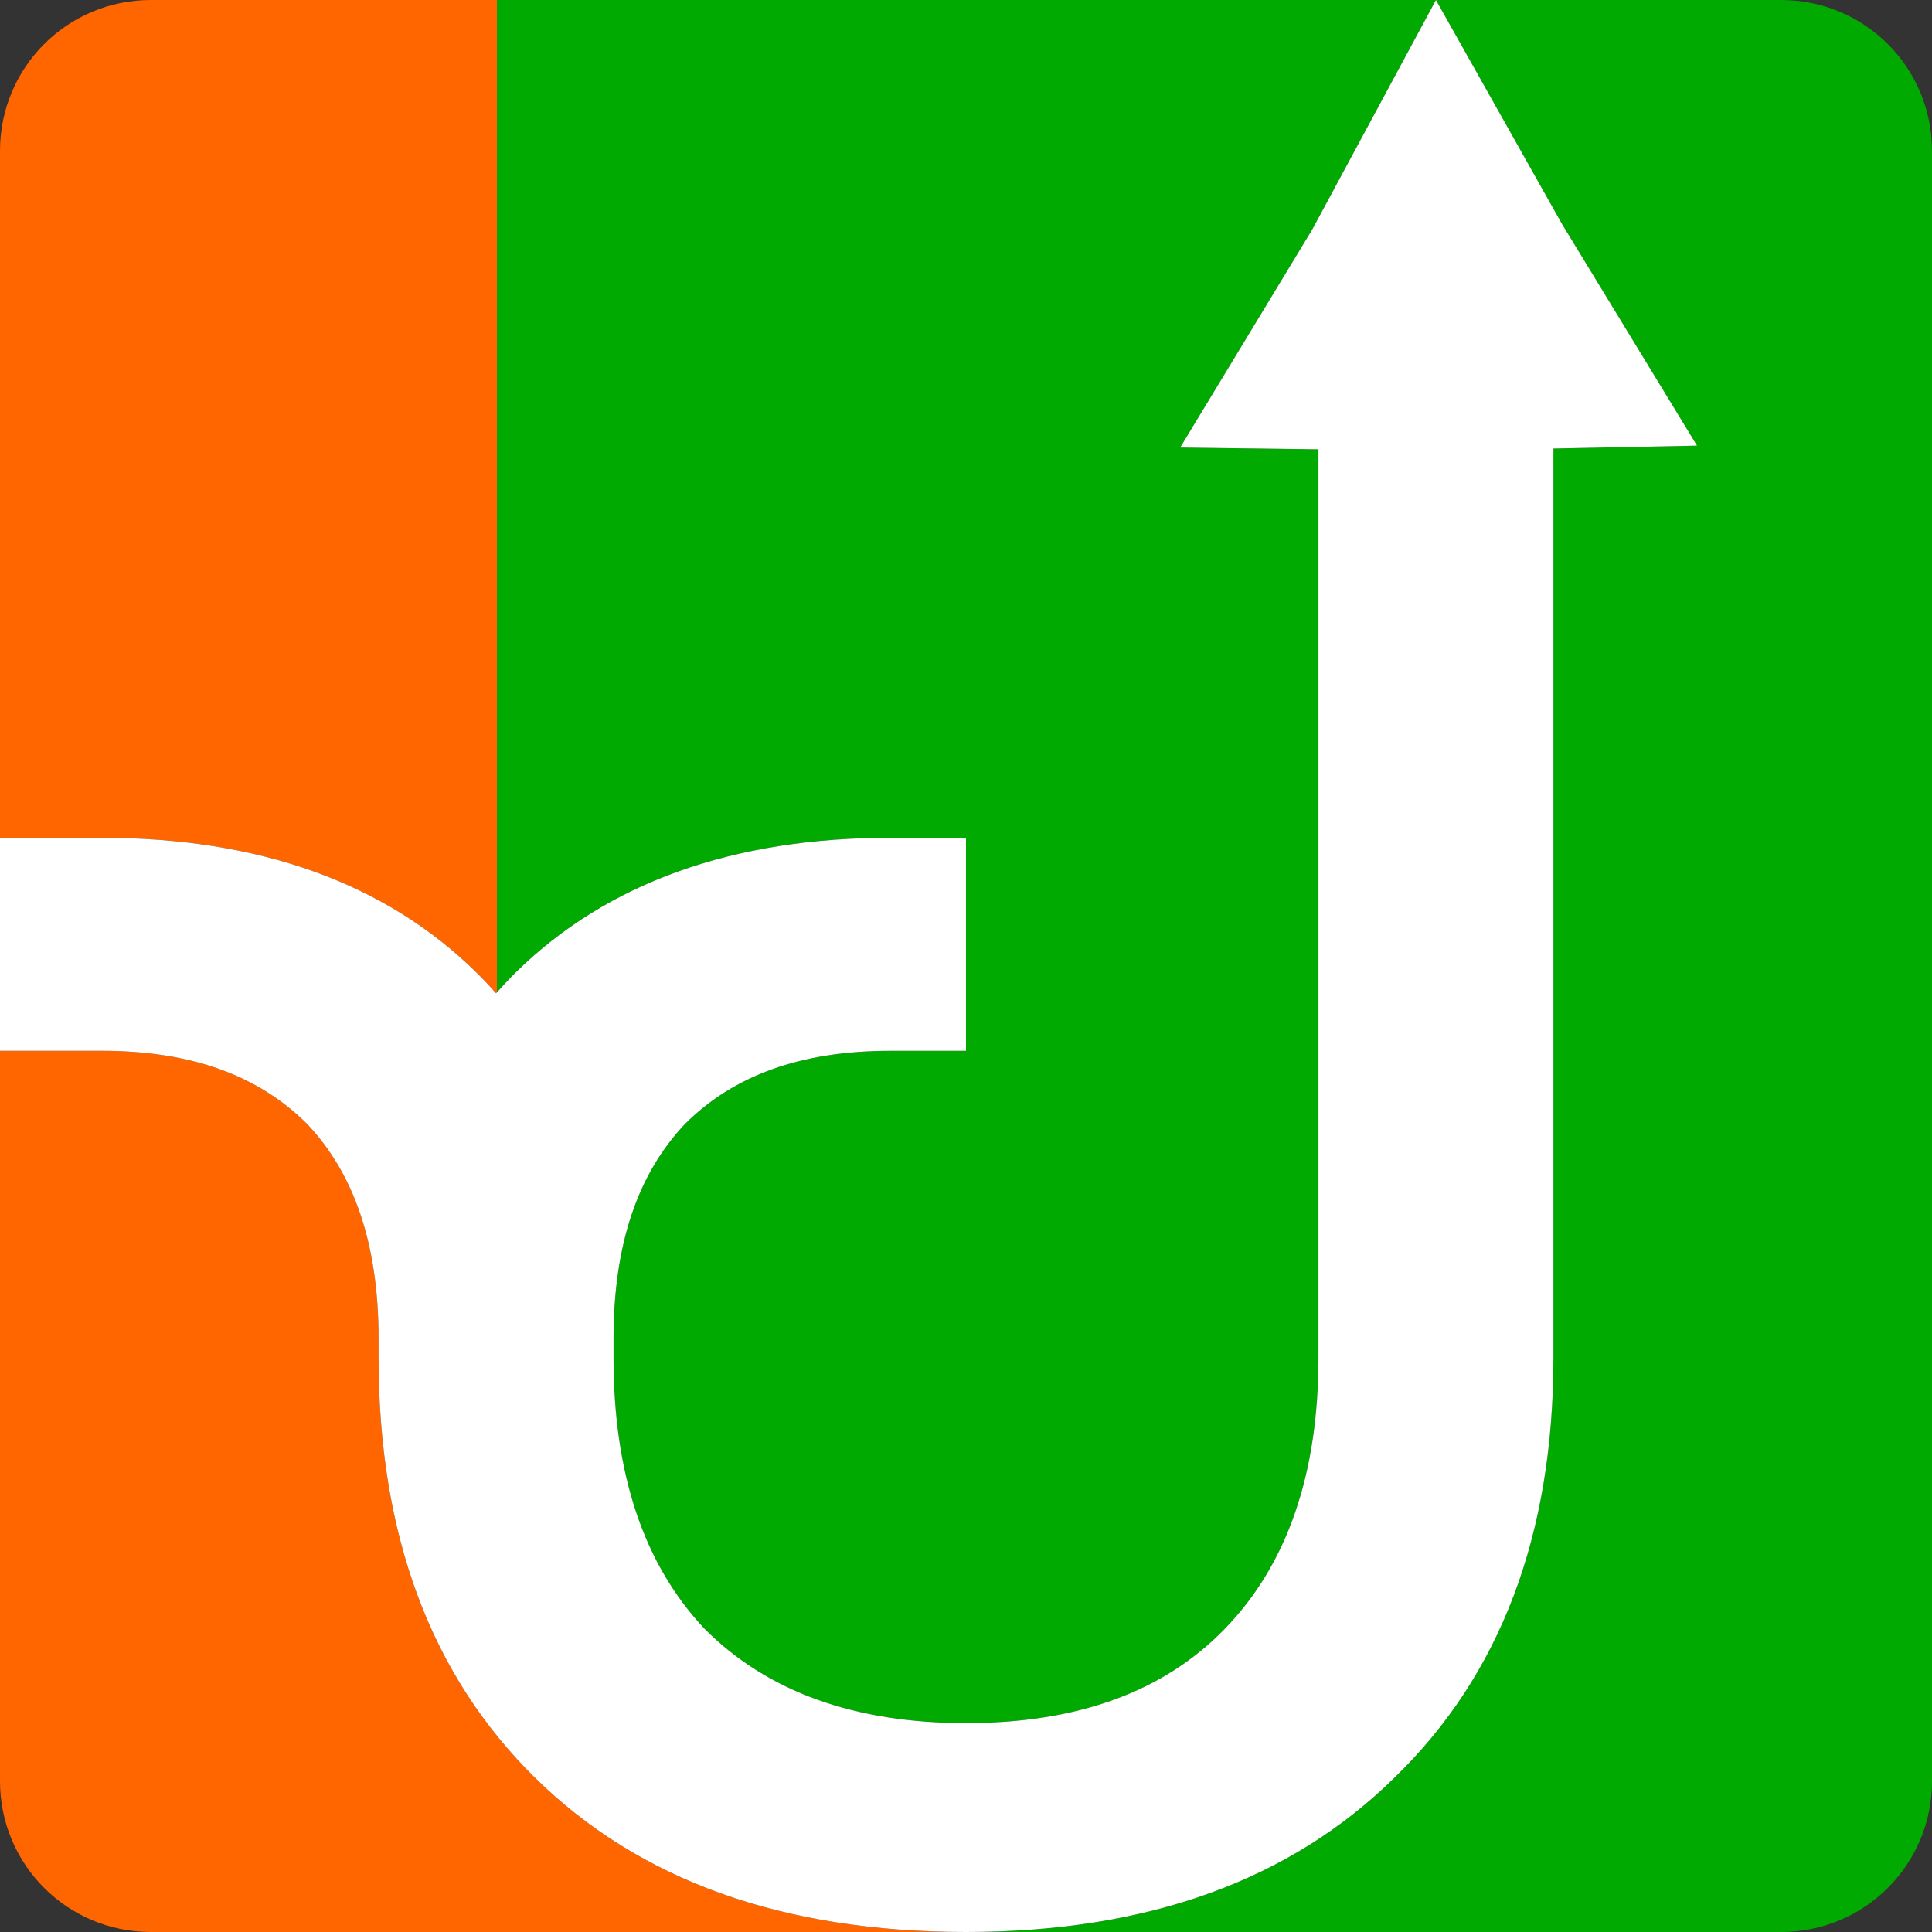 <?xml version="1.0" encoding="UTF-8" standalone="no"?>
<svg
        id="SVGRoot"
        width="256px"
        height="256px"
        version="1.1"
        viewBox="0 0 256 256"
        sodipodi:docname="logo.svg"
        inkscape:version="1.4 (e7c3feb1, 2024-10-09)"
        inkscape:export-filename="pages/img/favicon.png"
        inkscape:export-xdpi="96"
        inkscape:export-ydpi="96"
        xmlns:inkscape="http://www.inkscape.org/namespaces/inkscape"
        xmlns:sodipodi="http://sodipodi.sourceforge.net/DTD/sodipodi-0.dtd"
        xmlns="http://www.w3.org/2000/svg"
>
  <rect x="0" y="0" width="256" height="256" fill="#333333" stroke="none"/>
  <defs
     id="defs1" />
  <sodipodi:namedview
     id="namedview1"
     pagecolor="#ffffff"
     bordercolor="#111111"
     borderopacity="1"
     inkscape:showpageshadow="0"
     inkscape:pageopacity="0"
     inkscape:pagecheckerboard="1"
     inkscape:deskcolor="#d1d1d1"
     inkscape:zoom="1.2671185"
     inkscape:cx="260.43341"
     inkscape:cy="252.54149"
     inkscape:window-width="1672"
     inkscape:window-height="775"
     inkscape:window-x="0"
     inkscape:window-y="38"
     inkscape:window-maximized="0"
     inkscape:current-layer="SVGRoot" />
  <path
     id="path4"
     style="fill:#00aa00;fill-opacity:1;stroke-width:5;stroke-linecap:square"
     d="M 65.846 0 L 65.846 131.488 C 66.648 130.592 67.467 129.708 68.332 128.857 C 80.468 116.924 97.205 111.008 118 111.008 L 128 111.008 L 128 139.238 L 118 139.238 C 106.096 139.238 97.203 142.508 90.76 148.936 C 84.515 155.55 81.297 164.871 81.297 177.393 L 81.297 179.893 C 81.297 195.345 85.334 207.338 93.406 215.871 C 101.709 224.174 113.24 228.324 128 228.324 C 142.76 228.324 154.178 224.174 162.25 215.871 C 170.553 207.338 174.703 195.345 174.703 179.893 L 174.703 59.537 L 156.379 59.301 L 173.881 30.408 L 190.271 0 L 65.846 0 z M 190.271 0 L 206.99 29.713 L 224.865 59.049 L 205.838 59.434 L 205.838 179.893 C 205.838 203.417 198.805 221.983 184.736 235.59 C 170.898 249.197 151.986 256 128 256 L 236 256 C 247.08 256 256 247.08 256 236 L 256 20 C 256 8.92 247.08 0 236 0 L 190.271 0 z " />
  <path
     id="path2"
     style="fill:#ff6600;stroke-width:5;stroke-linecap:square;fill-opacity:1"
     d="M 0 139.238 L 0 236 C 0 247.08 8.92 256 20 256 L 128 256 C 103.784 256 84.756 249.197 70.918 235.59 C 57.08 221.983 50.162 203.417 50.162 179.893 L 50.162 177.393 C 50.162 164.871 46.942 155.55 40.697 148.936 C 34.254 142.508 25.363 139.238 13.459 139.238 L 0 139.238 z " />
  <path
     id="rect1"
     style="fill:#ff6600;stroke-width:5;stroke-linecap:square;fill-opacity:1"
     d="M 20 0 C 8.92 0 0 8.92 0 20 L 0 111.008 L 13.459 111.008 C 34.254 111.008 50.991 116.924 63.127 128.857 C 64.032 129.747 64.893 130.67 65.73 131.609 C 65.767 131.568 65.809 131.53 65.846 131.488 L 65.846 0 L 20 0 z " />
  <path
     id="rect28"
     style="fill:#ffffff;fill-opacity:1;stroke:none;stroke-width:5;stroke-linecap:square;stroke-linejoin:miter;stroke-dasharray:none;stroke-opacity:1"
     d="m 190.271,0 -16.391,30.408 -17.502,28.893 18.324,0.236 v 120.355 c 0,15.452 -4.15,27.445 -12.453,35.979 -8.072,8.303 -19.49,12.453 -34.25,12.453 -14.76,0 -26.291,-4.15 -34.594,-12.453 -8.072,-8.533 -12.109,-20.526 -12.109,-35.979 v -2.5 c 0,-12.521 3.219,-21.843 9.463,-28.457 6.443,-6.427 15.336,-9.697 27.24,-9.697 h 10 v -28.23 h -10 c -20.795,0 -37.532,5.916 -49.668,17.85 -0.865,0.85 -1.684,1.735 -2.486,2.631 -0.037,0.041 -0.078,0.08 -0.115,0.121 -0.837,-0.939 -1.698,-1.862 -2.604,-2.752 -12.136,-11.933 -28.872,-17.85 -49.668,-17.85 H -5e-6 v 28.23 h 13.459 c 11.904,0 20.795,3.27 27.238,9.697 6.244,6.614 9.465,15.936 9.465,28.457 v 2.5 c 0,23.524 6.918,42.09 20.756,55.697 C 84.756,249.197 103.784,256 128,256 c 23.986,0 42.898,-6.803 56.736,-20.41 14.068,-13.607 21.102,-32.173 21.102,-55.697 V 59.434 l 19.027,-0.385 -17.875,-29.336 z" />
</svg>
